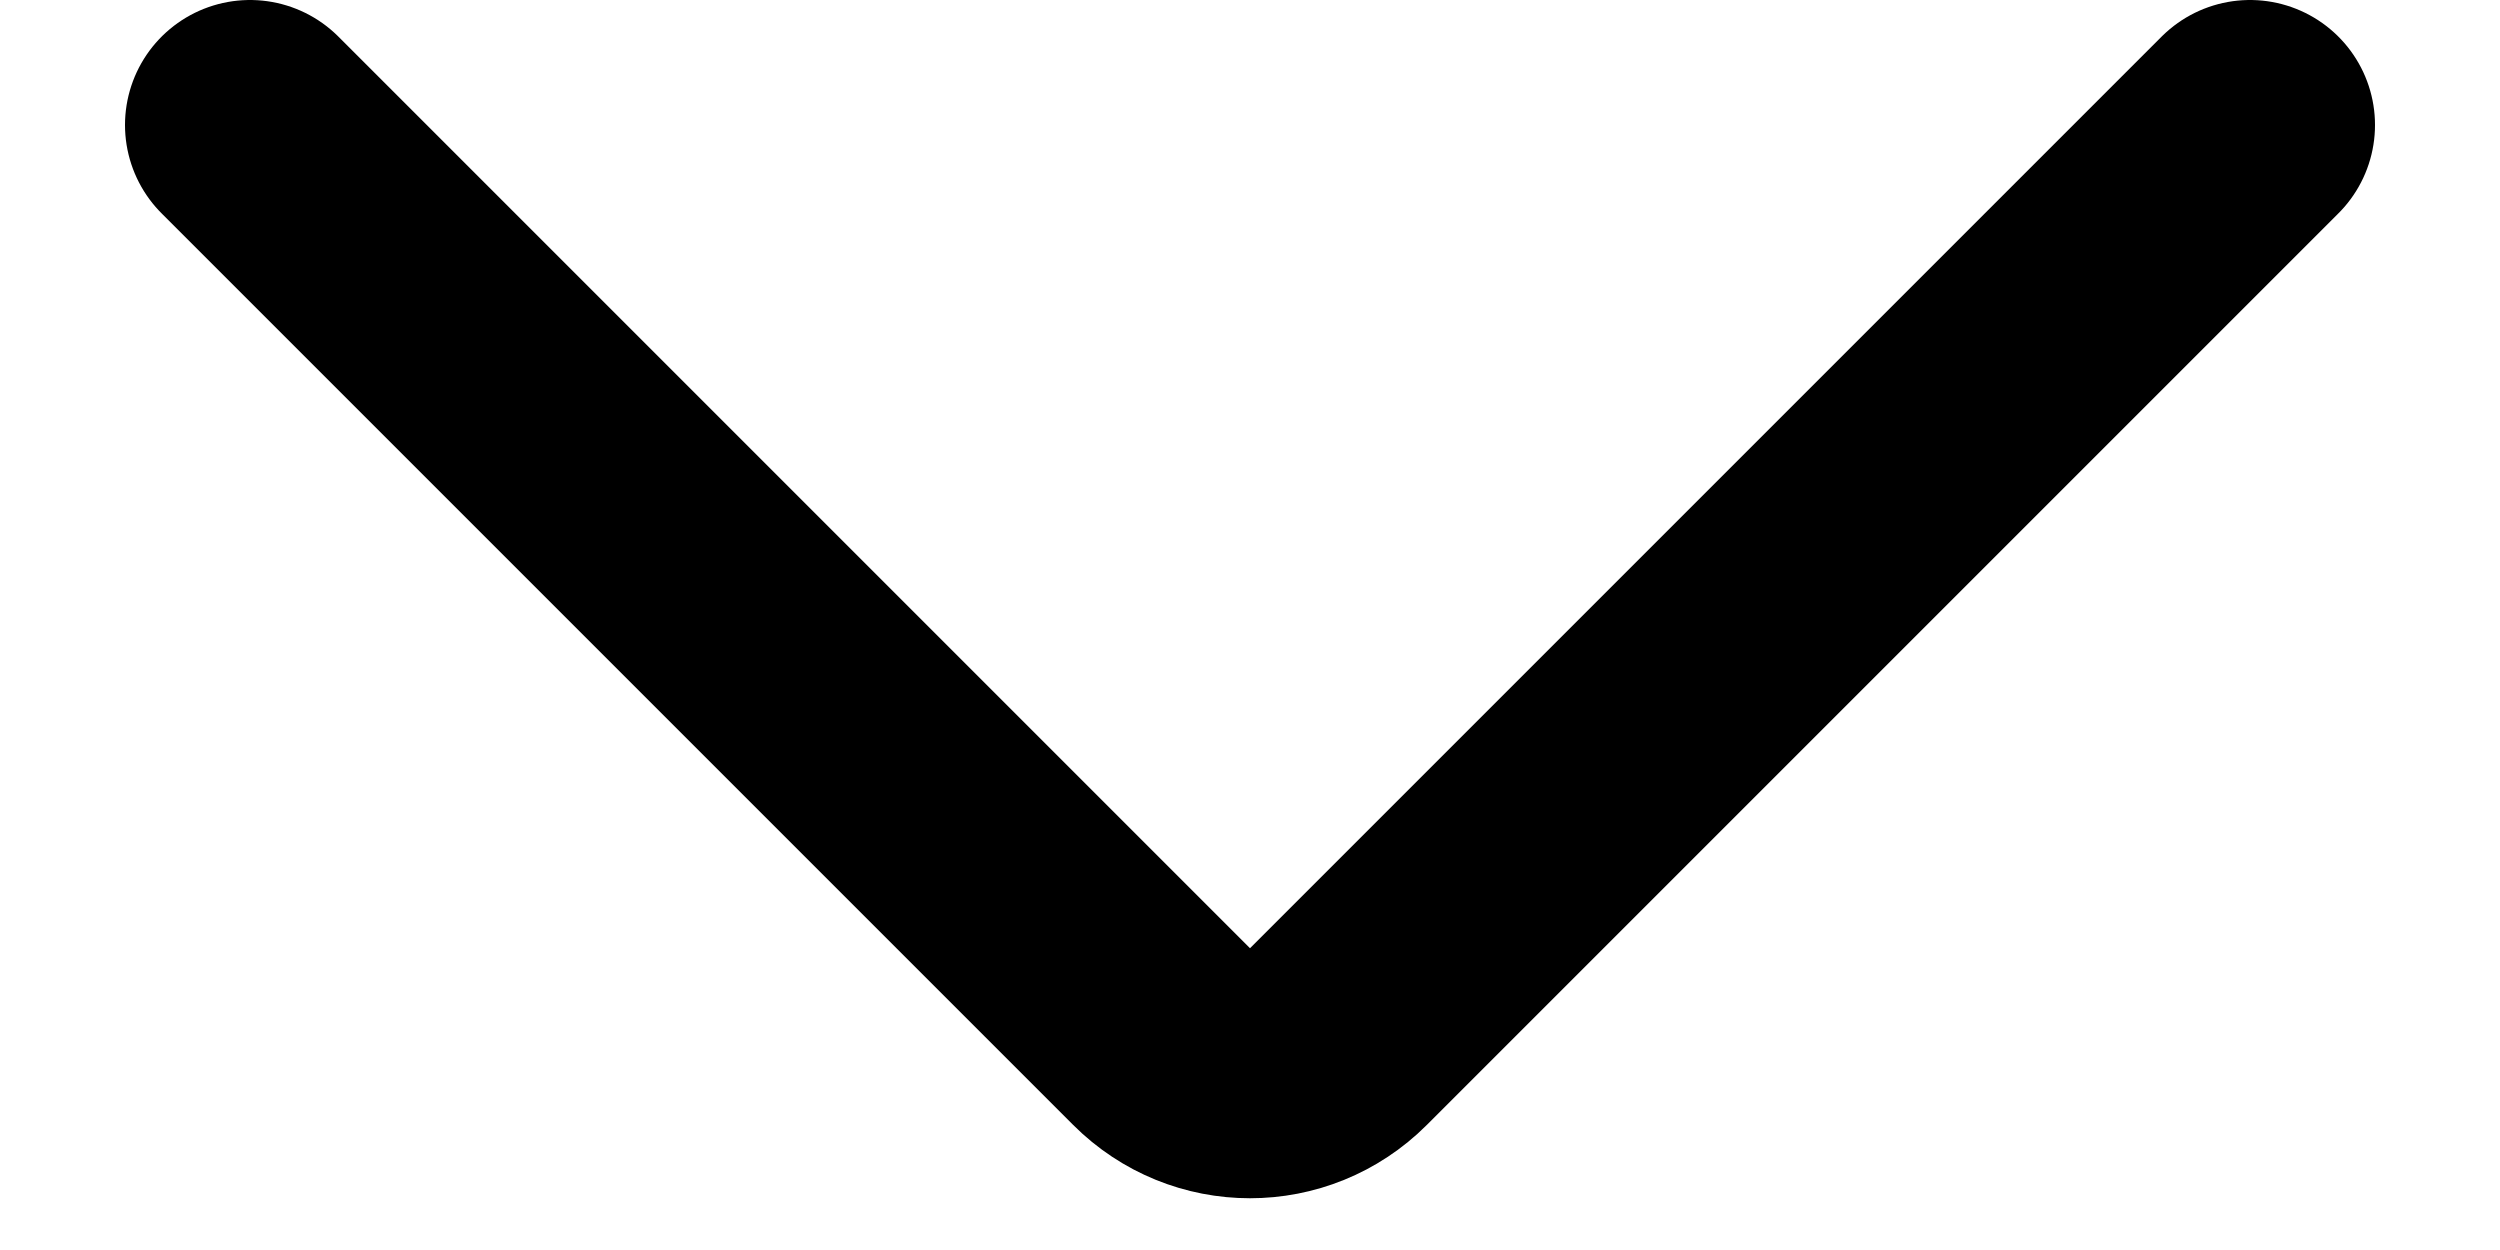 <svg width="10" height="5" viewBox="0 0 10 5" fill="none" xmlns="http://www.w3.org/2000/svg">
<path d="M1 0.5L4.646 4.146C4.842 4.342 5.158 4.342 5.354 4.146L9 0.5" stroke="currentColor" stroke-linecap="round"/>
</svg>
